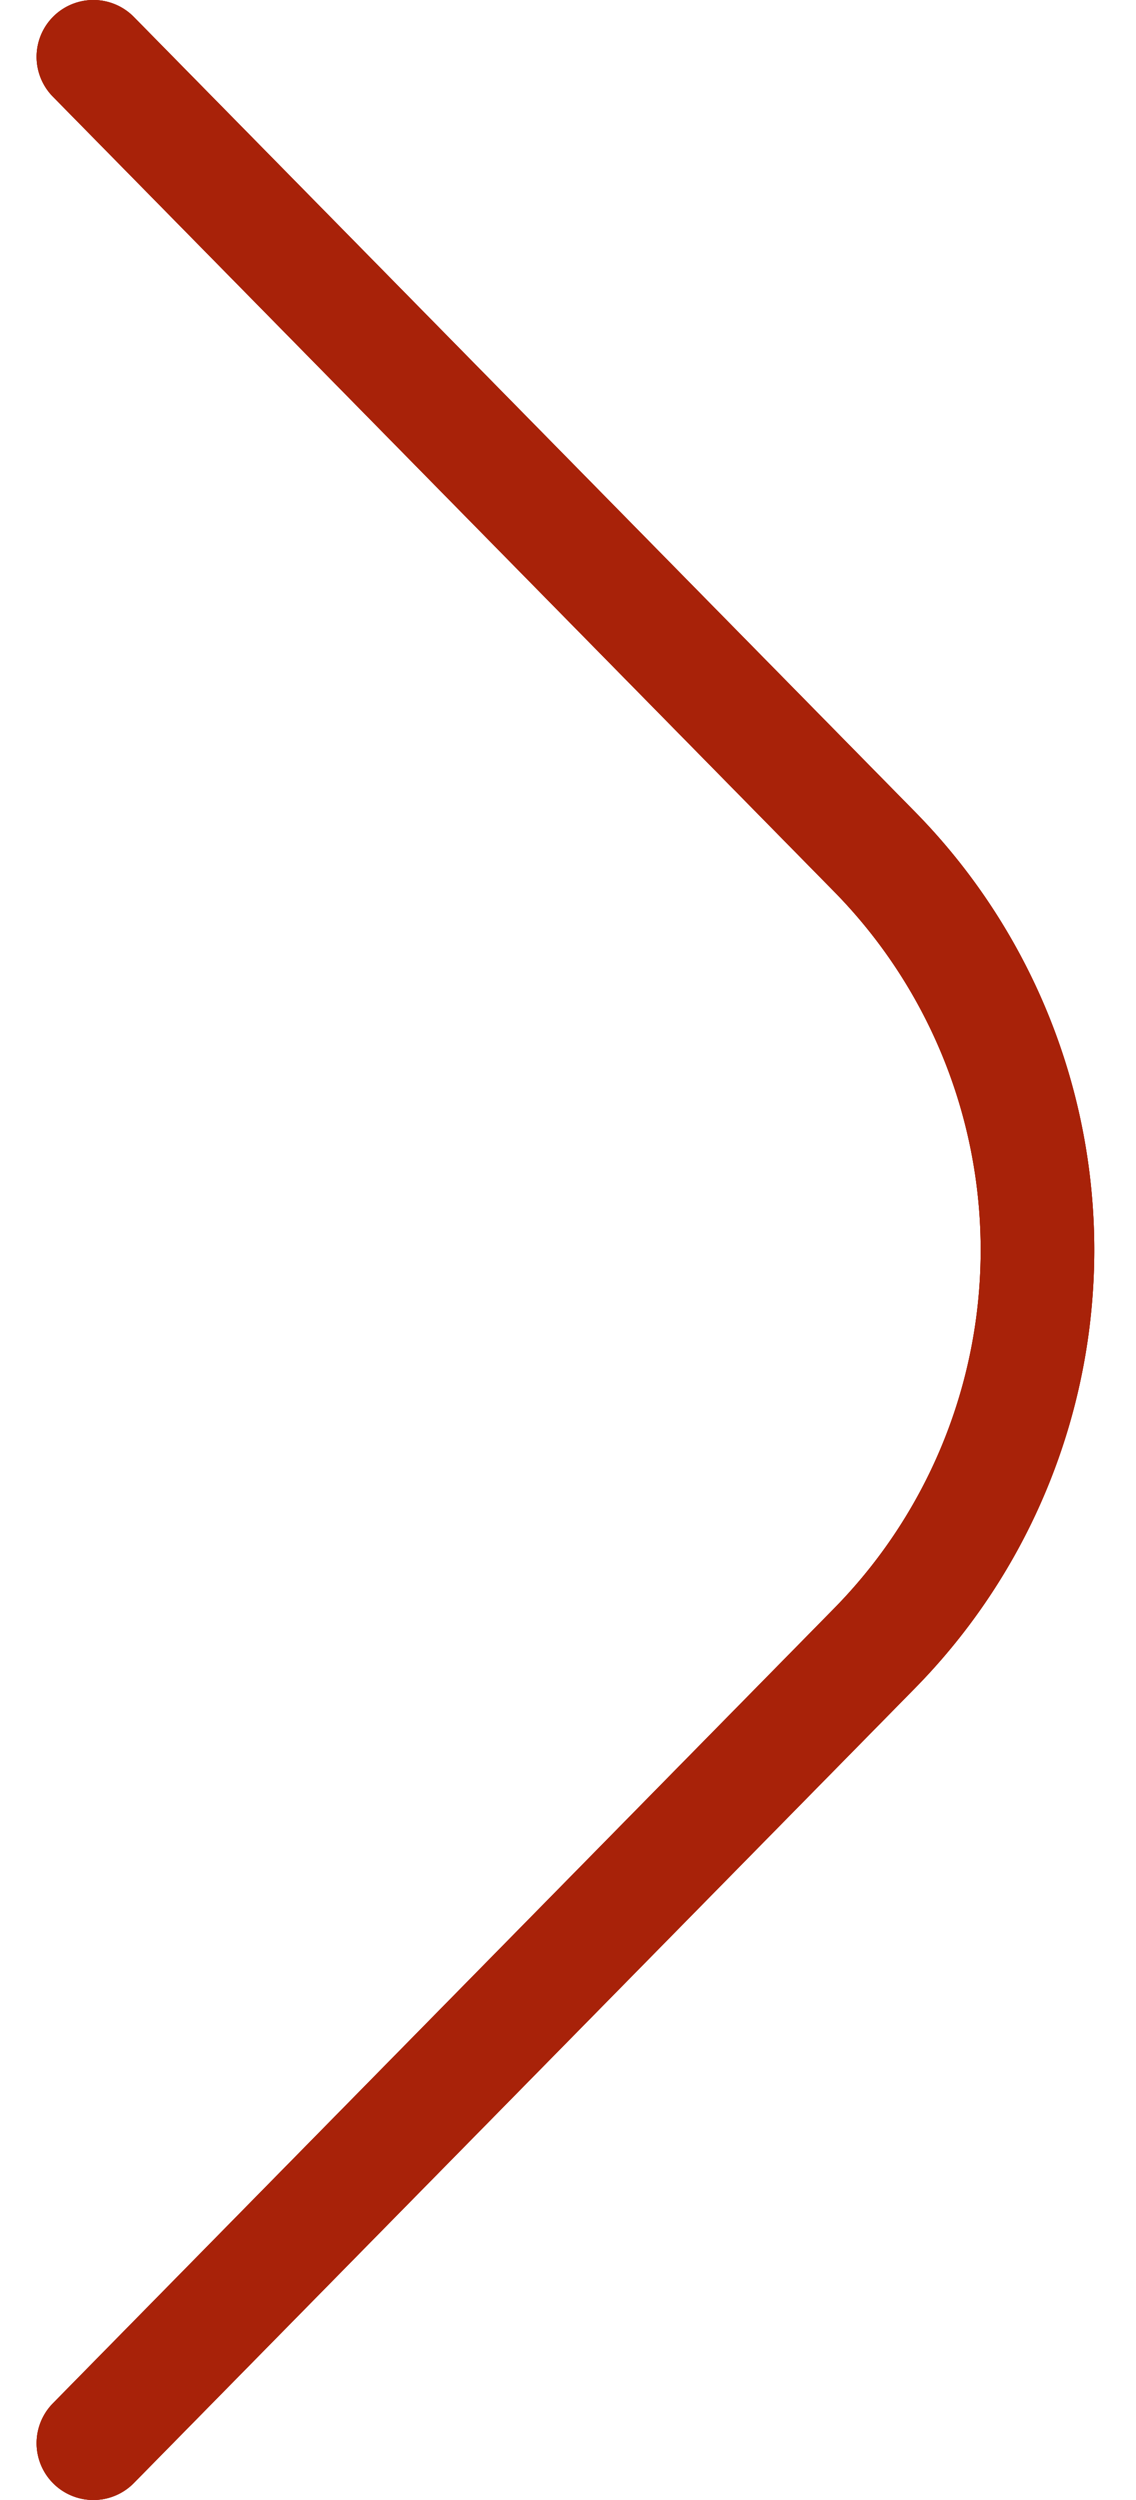 <svg width="20" height="44" fill="none" xmlns="http://www.w3.org/2000/svg"><path d="M1.644 43l13.753-13.99a10 10 0 000-14.02L1.644 1" stroke="#A82209" stroke-width="2" stroke-linecap="round"/><path d="M1.644 43l13.753-13.99a10 10 0 000-14.02L1.644 1" stroke="#A82209" stroke-width="2" stroke-linecap="round"/><path d="M1.644 43l13.753-13.99a10 10 0 000-14.02L1.644 1" stroke="#A82209" stroke-width="2" stroke-linecap="round"/></svg>